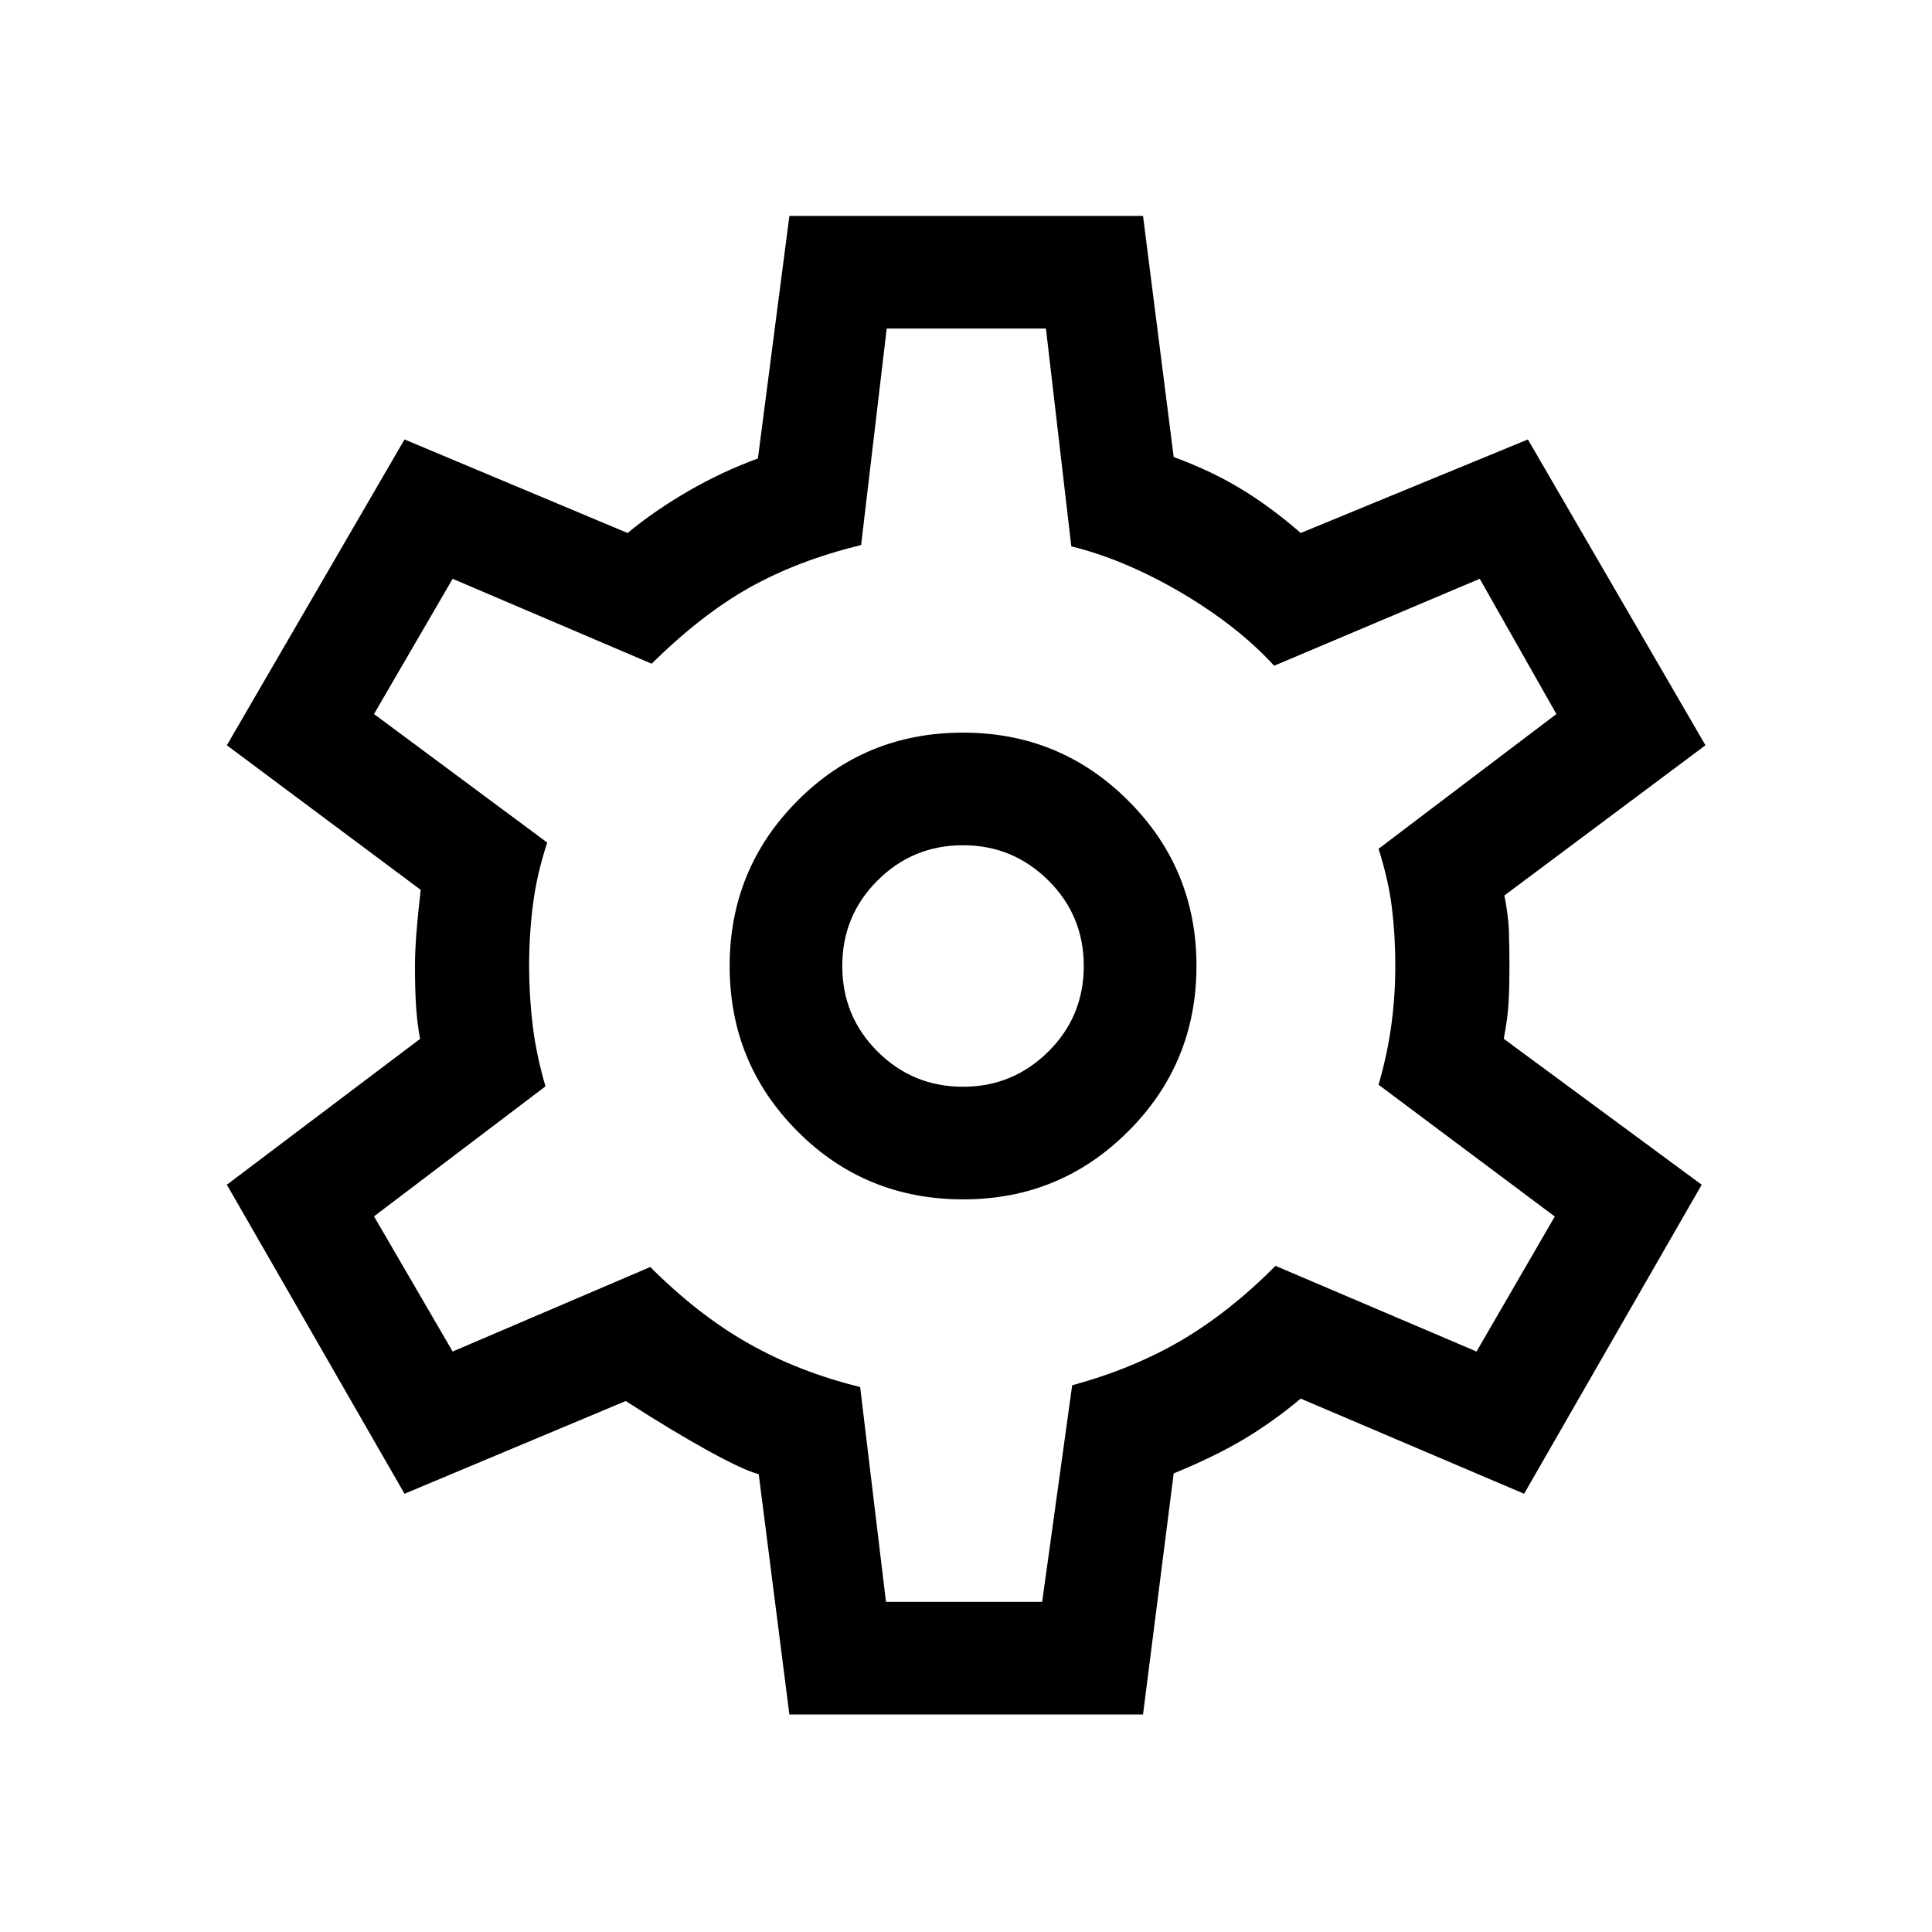 <svg width="24" height="24" viewBox="0 0 24 24" fill="none" xmlns="http://www.w3.org/2000/svg">
<path d="M9.806 21.298L9.425 18.312C9.302 18.282 9.092 18.184 8.794 18.02C8.497 17.856 8.156 17.651 7.773 17.404L5.025 18.556L2.818 14.717L5.218 12.906C5.192 12.763 5.175 12.62 5.167 12.478C5.159 12.336 5.155 12.18 5.155 12.01C5.155 11.881 5.161 11.74 5.173 11.586C5.185 11.432 5.203 11.255 5.226 11.054L2.818 9.258L5.025 5.459L7.796 6.621C8.024 6.433 8.276 6.259 8.552 6.1C8.828 5.94 9.116 5.805 9.415 5.695L9.806 2.682H14.199L14.58 5.677C14.89 5.791 15.169 5.923 15.416 6.073C15.663 6.222 15.91 6.405 16.158 6.621L18.98 5.459L21.186 9.258L18.688 11.124C18.72 11.285 18.739 11.43 18.744 11.56C18.748 11.689 18.751 11.835 18.751 11.998C18.751 12.154 18.748 12.3 18.741 12.436C18.735 12.572 18.714 12.728 18.68 12.904L21.139 14.717L18.933 18.556L16.158 17.374C15.929 17.566 15.691 17.736 15.444 17.883C15.197 18.029 14.909 18.169 14.58 18.303L14.199 21.298H9.806ZM11.967 14.899C12.77 14.899 13.453 14.617 14.017 14.052C14.581 13.488 14.863 12.803 14.863 11.999C14.863 11.194 14.58 10.51 14.016 9.947C13.452 9.383 12.768 9.101 11.963 9.101C11.153 9.101 10.467 9.383 9.906 9.948C9.345 10.512 9.064 11.197 9.064 12.001C9.064 12.806 9.345 13.49 9.906 14.053C10.467 14.617 11.154 14.899 11.967 14.899ZM11.963 13.5C11.547 13.5 11.193 13.354 10.901 13.062C10.609 12.771 10.463 12.417 10.463 12C10.463 11.583 10.609 11.229 10.901 10.938C11.193 10.646 11.547 10.5 11.963 10.5C12.377 10.5 12.73 10.646 13.024 10.938C13.317 11.229 13.463 11.583 13.463 12C13.463 12.417 13.317 12.771 13.024 13.062C12.73 13.354 12.377 13.5 11.963 13.5ZM11.006 19.899H12.946L13.319 17.208C13.815 17.074 14.264 16.89 14.666 16.656C15.068 16.421 15.461 16.111 15.845 15.725L18.342 16.789L19.314 15.112L17.125 13.475C17.2 13.216 17.253 12.966 17.285 12.725C17.317 12.484 17.333 12.242 17.333 11.998C17.333 11.744 17.319 11.504 17.291 11.278C17.264 11.052 17.208 10.807 17.125 10.544L19.334 8.87L18.382 7.19L15.828 8.27C15.525 7.939 15.14 7.637 14.673 7.362C14.206 7.088 13.751 6.896 13.308 6.787L12.993 4.081H11.015L10.697 6.771C10.17 6.899 9.708 7.076 9.309 7.3C8.911 7.524 8.506 7.839 8.095 8.245L5.623 7.19L4.646 8.87L6.798 10.467C6.715 10.718 6.656 10.968 6.623 11.219C6.59 11.469 6.573 11.728 6.573 11.996C6.573 12.247 6.588 12.493 6.617 12.735C6.646 12.976 6.699 13.23 6.776 13.495L4.646 15.11L5.623 16.789L8.078 15.739C8.476 16.137 8.883 16.454 9.299 16.689C9.715 16.925 10.177 17.105 10.685 17.23L11.006 19.899Z" fill="currentColor"/>
</svg>
